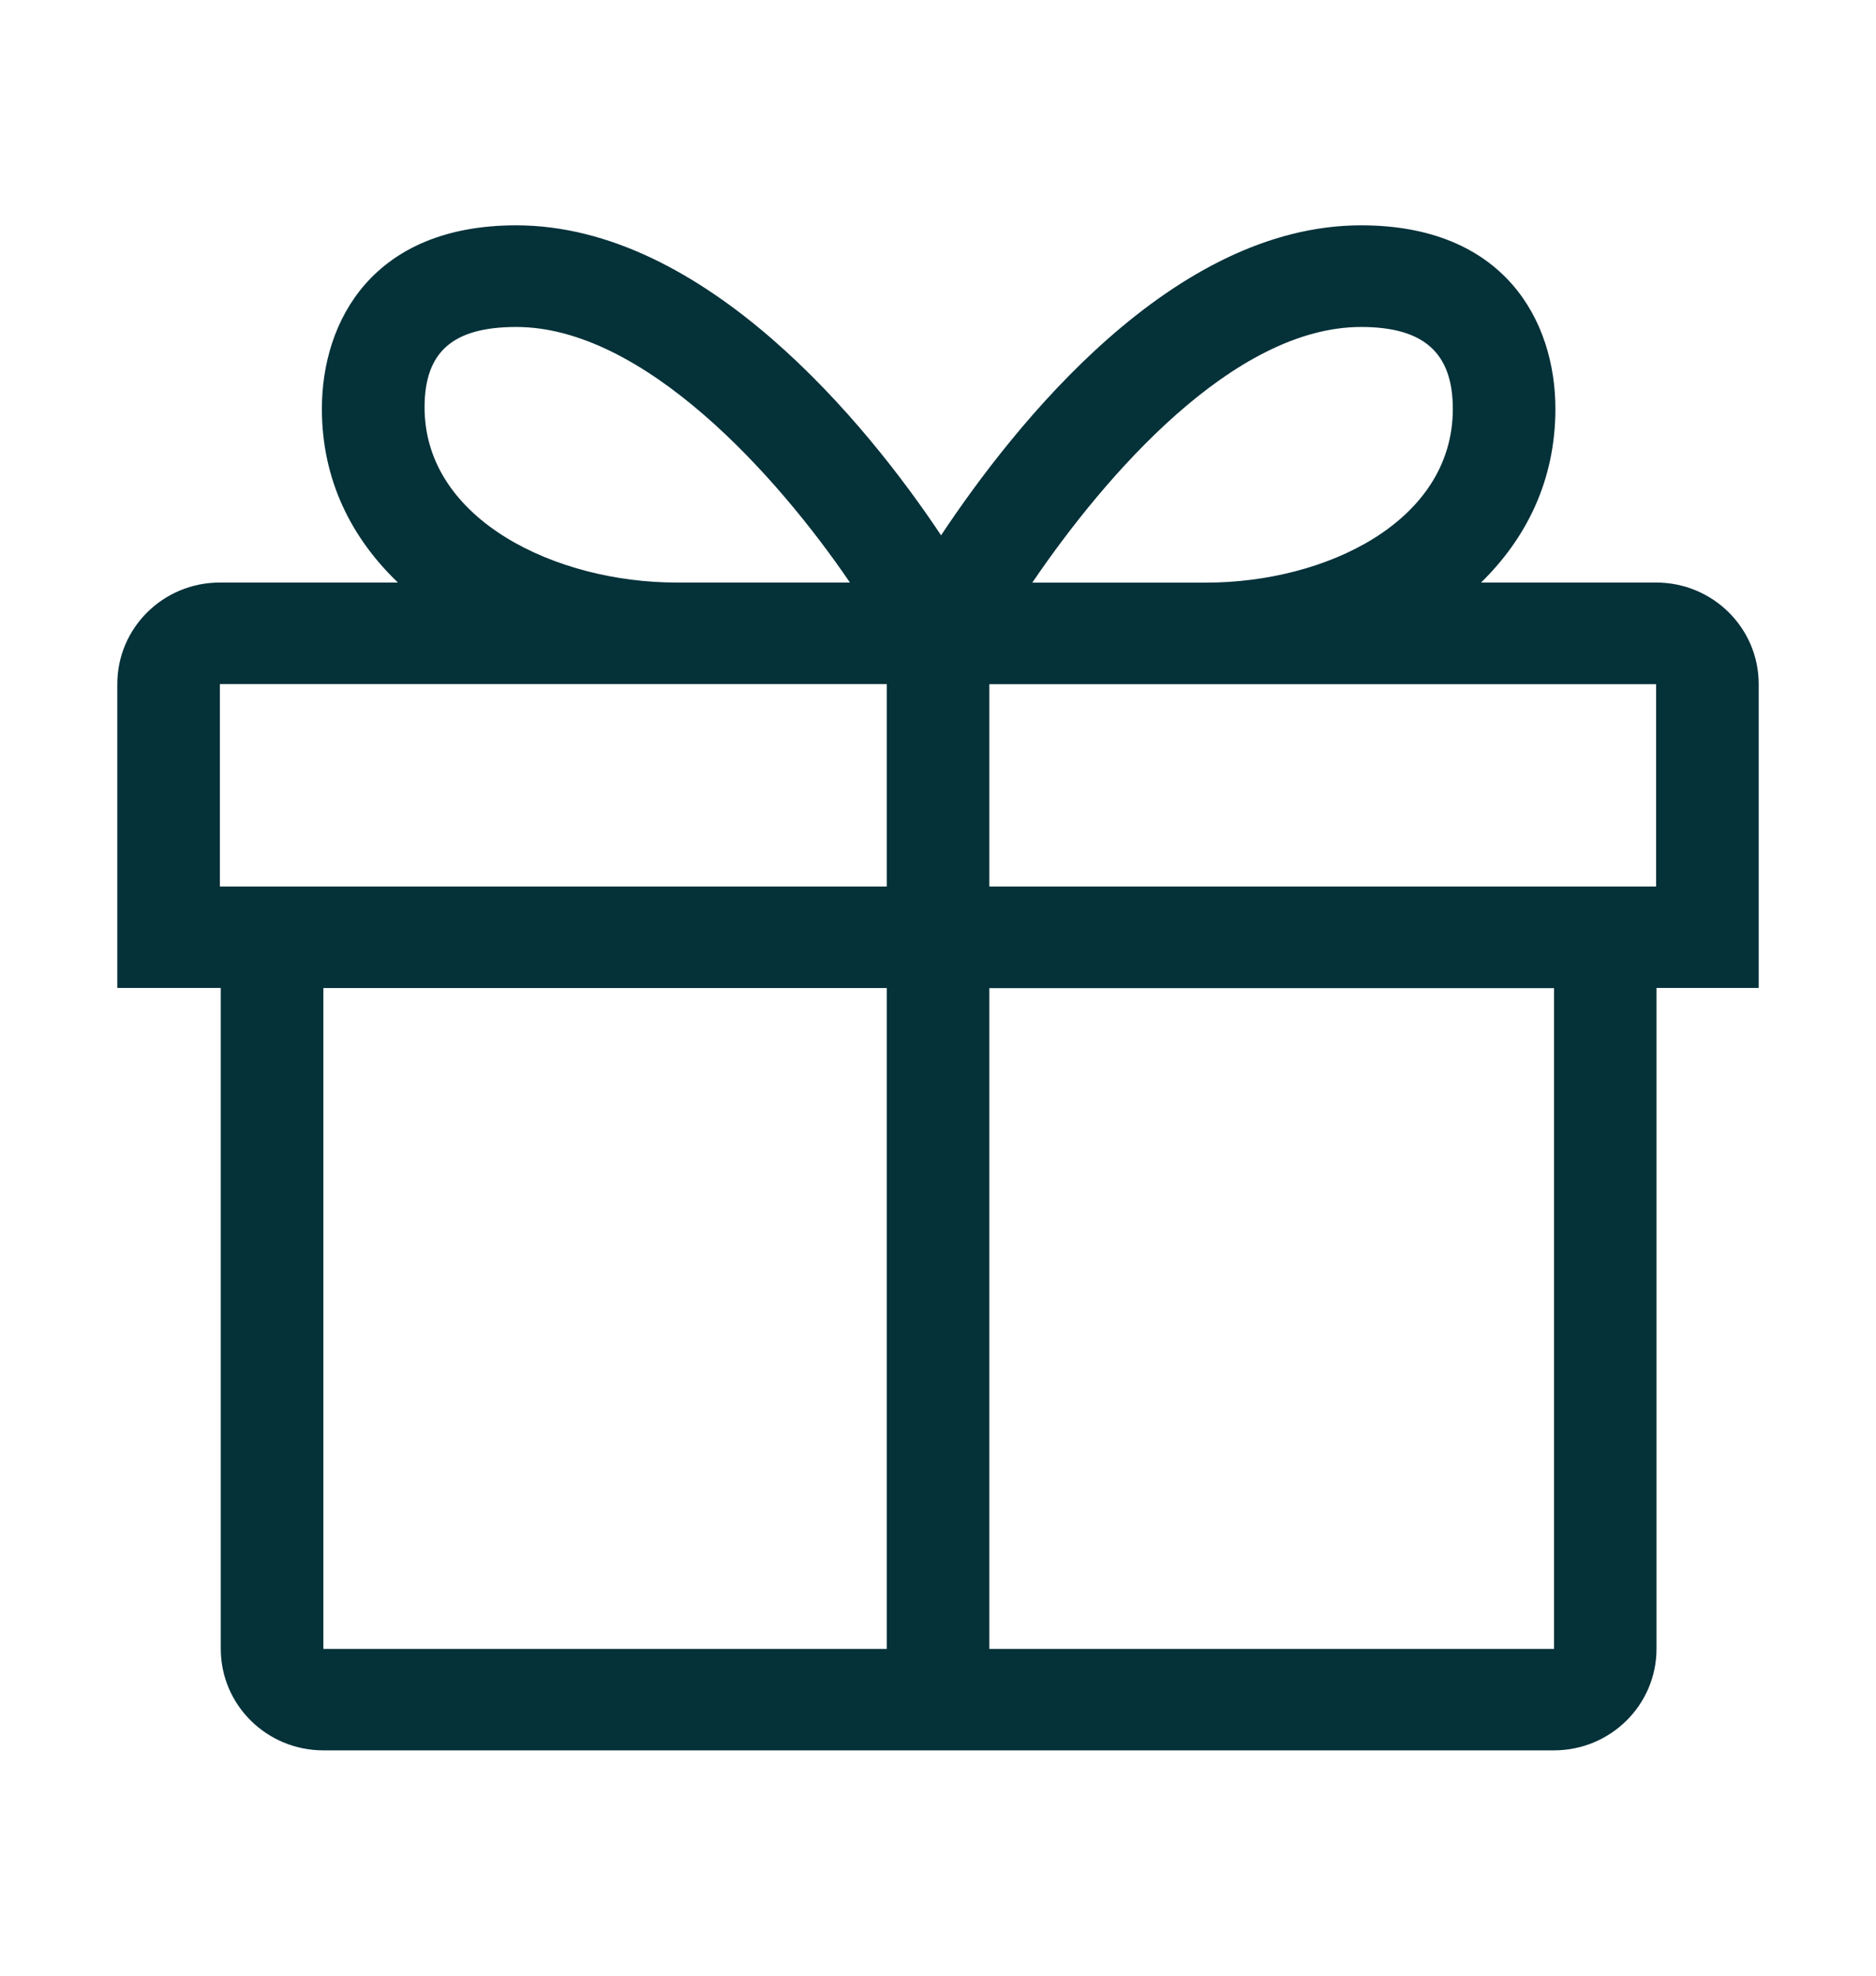 <svg width="19" height="20" viewBox="0 0 19 20" fill="none" xmlns="http://www.w3.org/2000/svg">
<path d="M17.812 6.925C17.812 6.358 17.348 5.897 16.773 5.897H15C15.459 5.449 15.753 4.862 15.753 4.139C15.753 3.249 15.236 2.281 13.785 2.281C11.876 2.281 10.281 4.292 9.531 5.419C8.781 4.292 7.138 2.281 5.228 2.281C3.777 2.281 3.26 3.248 3.26 4.139C3.26 4.862 3.562 5.449 4.03 5.897H2.227C1.652 5.897 1.188 6.357 1.188 6.925V10.001H2.236V16.691C2.236 17.259 2.701 17.719 3.275 17.719H15.738C16.312 17.719 16.777 17.259 16.777 16.691V10.001H17.812V6.924L17.812 6.925ZM13.785 3.31C14.427 3.31 14.714 3.577 14.714 4.14C14.714 5.282 13.426 5.898 12.214 5.898H10.455C11.193 4.813 12.493 3.31 13.785 3.31ZM5.229 3.31C6.521 3.31 7.87 4.813 8.608 5.897H6.849C5.637 5.897 4.3 5.266 4.3 4.124C4.3 3.561 4.586 3.31 5.229 3.31ZM16.773 8.974H10.02V6.926H16.773V8.974ZM2.227 6.925H8.981V8.974H2.227V6.925ZM3.275 10.002H8.981V16.692H3.275V10.002ZM15.739 16.692H10.02V10.003H15.739V16.692Z" fill="#053139"/>
</svg>

